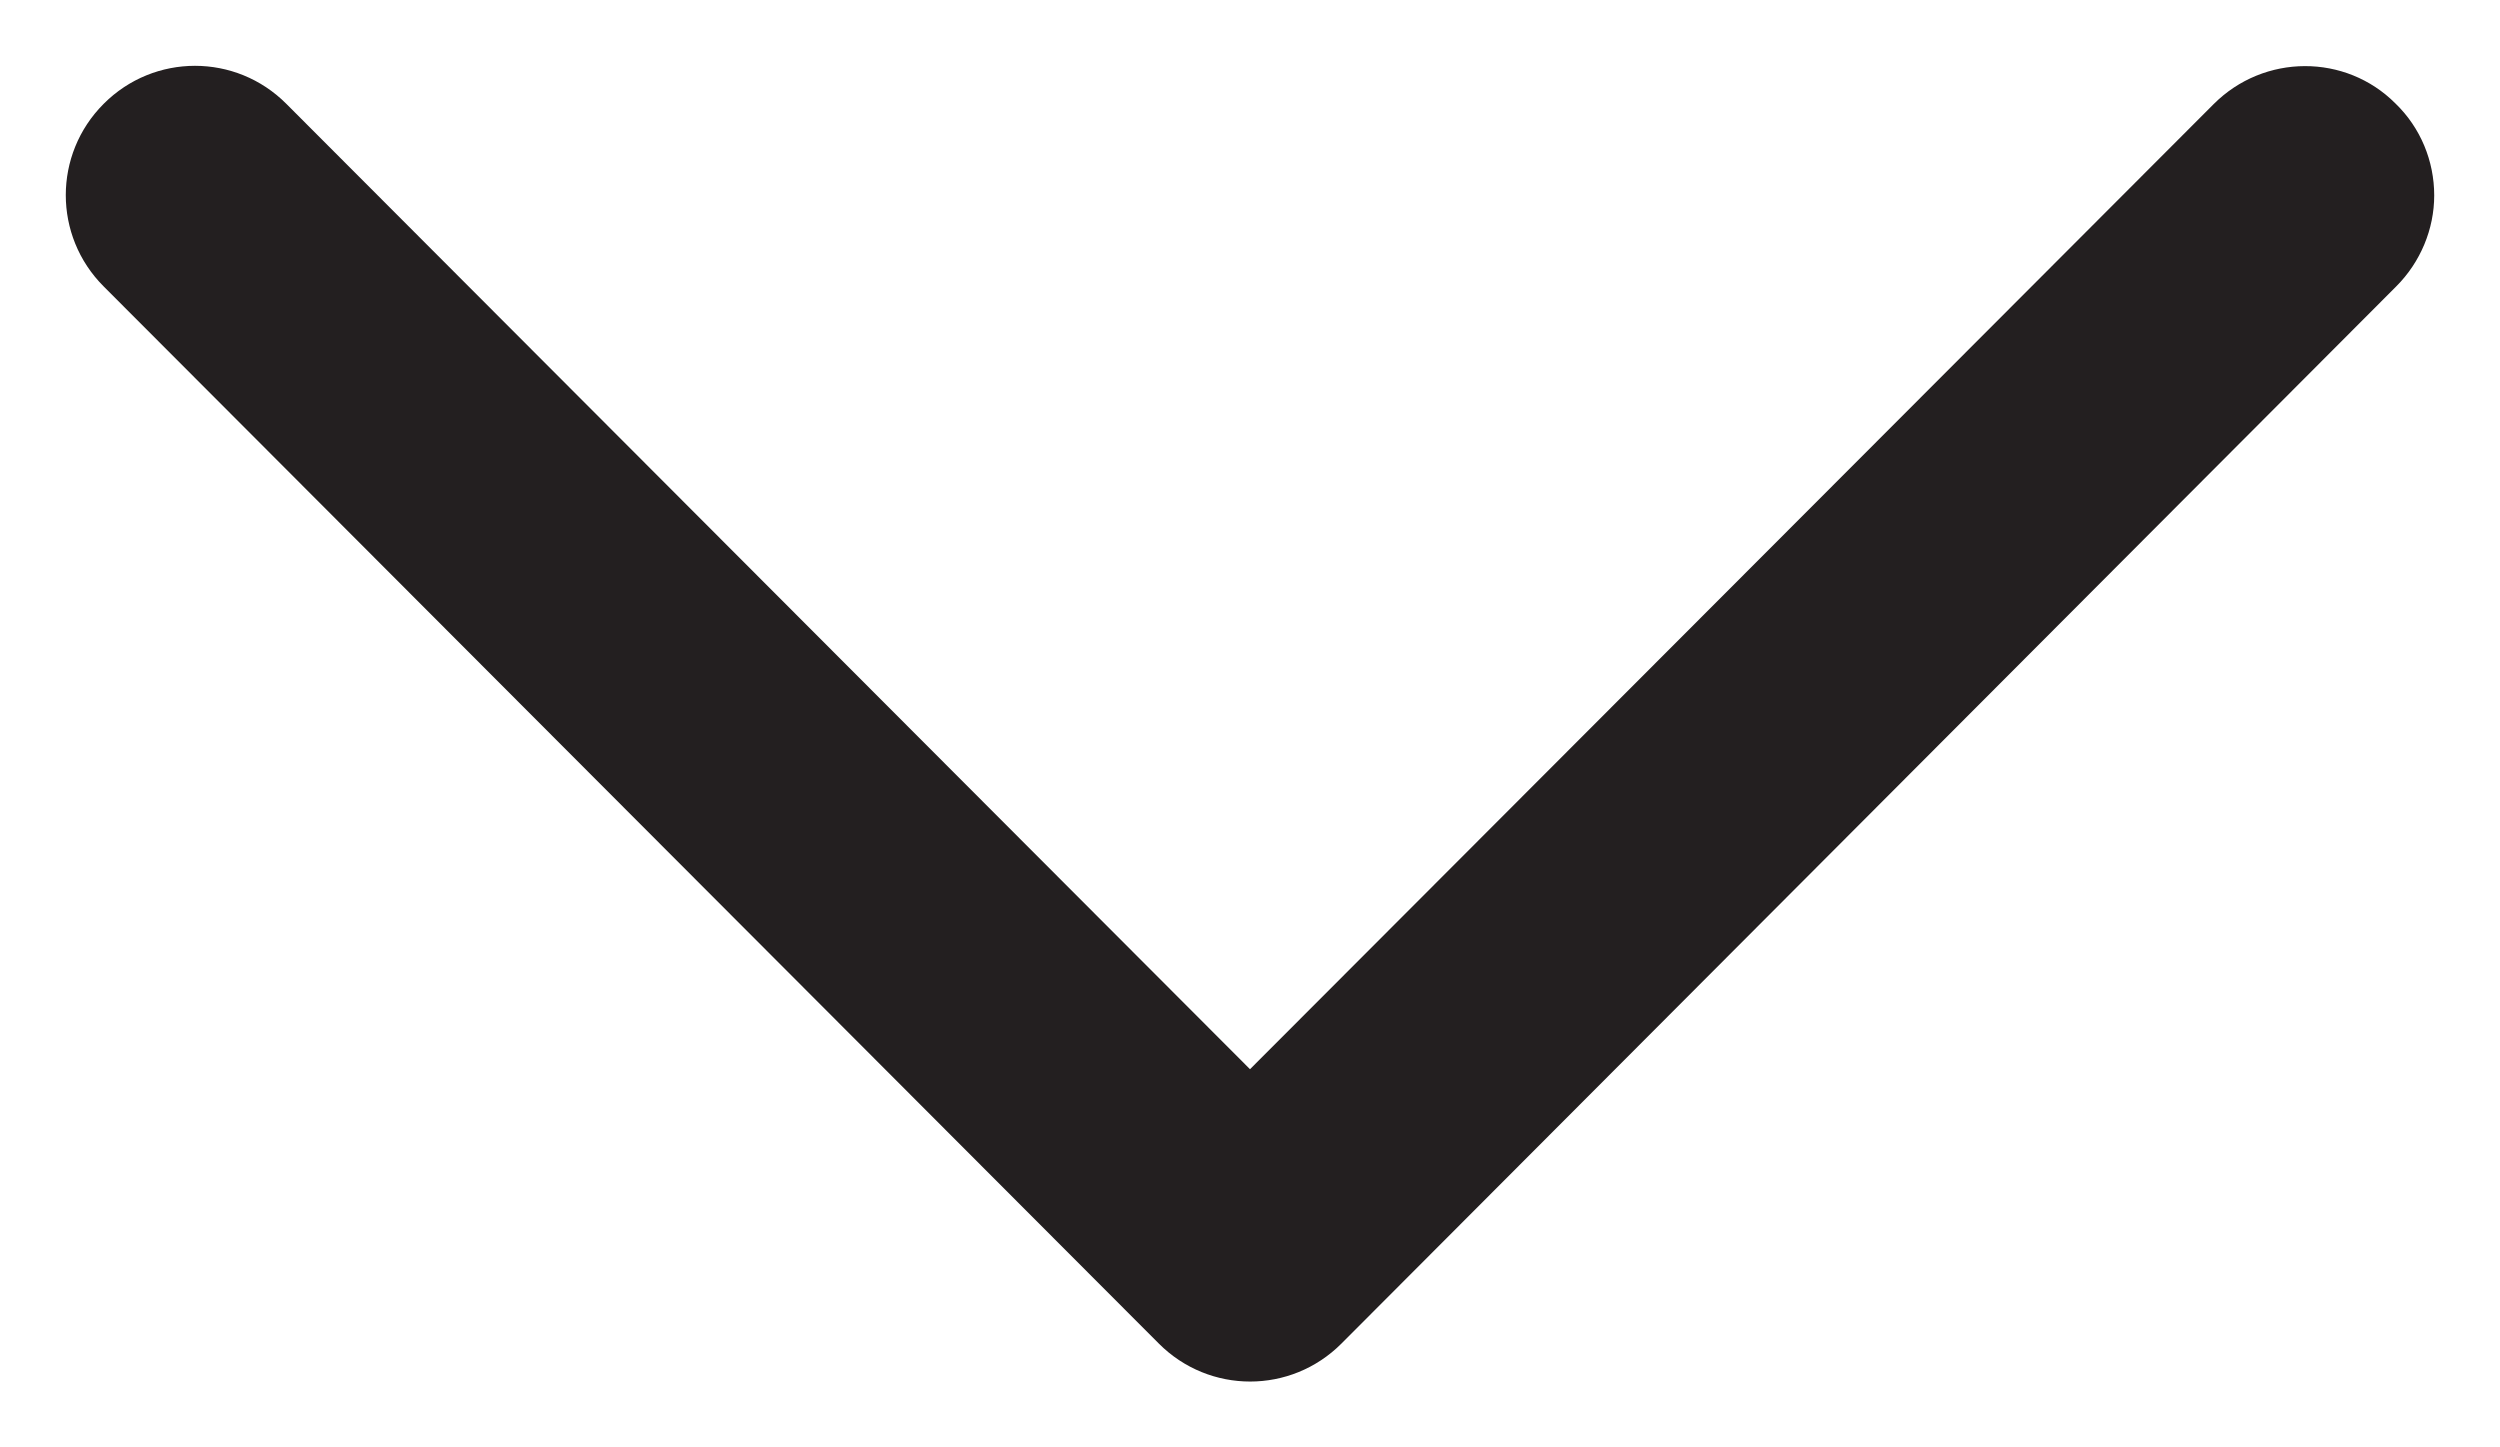<?xml version="1.0" encoding="UTF-8"?>
<svg width="19px" height="11px" viewBox="0 0 19 11" version="1.1" xmlns="http://www.w3.org/2000/svg" xmlns:xlink="http://www.w3.org/1999/xlink">
    <!-- Generator: Sketch 52.5 (67469) - http://www.bohemiancoding.com/sketch -->
    <title>Fill 1 Copy 6</title>
    <desc>Created with Sketch.</desc>
    <g id="Set-4---Logged-In---Account-Profile-Manager---Standard" stroke="none" stroke-width="1" fill="none" fill-rule="evenodd">
        <g id="Manager-Account-Profile---Add-Clinic" transform="translate(-790, -1598)" fill="#231F20" fill-rule="nonzero">
            <path d="M804.208,1610.823 C804.593,1611.207 804.593,1611.827 804.214,1612.205 C804.029,1612.397 803.775,1612.5 803.515,1612.5 C803.259,1612.5 803.008,1612.396 802.823,1612.211 L794.789,1604.195 C794.404,1603.811 794.404,1603.191 794.789,1602.807 L802.823,1594.788 C803.207,1594.404 803.827,1594.404 804.211,1594.788 C804.596,1595.172 804.596,1595.792 804.211,1596.176 L796.874,1603.5 L804.208,1610.823 Z" id="Fill-1-Copy-6" transform="translate(799.5, 1603.5) rotate(-90) translate(-799.5, -1603.5) "></path>
        </g>
    </g>
</svg>